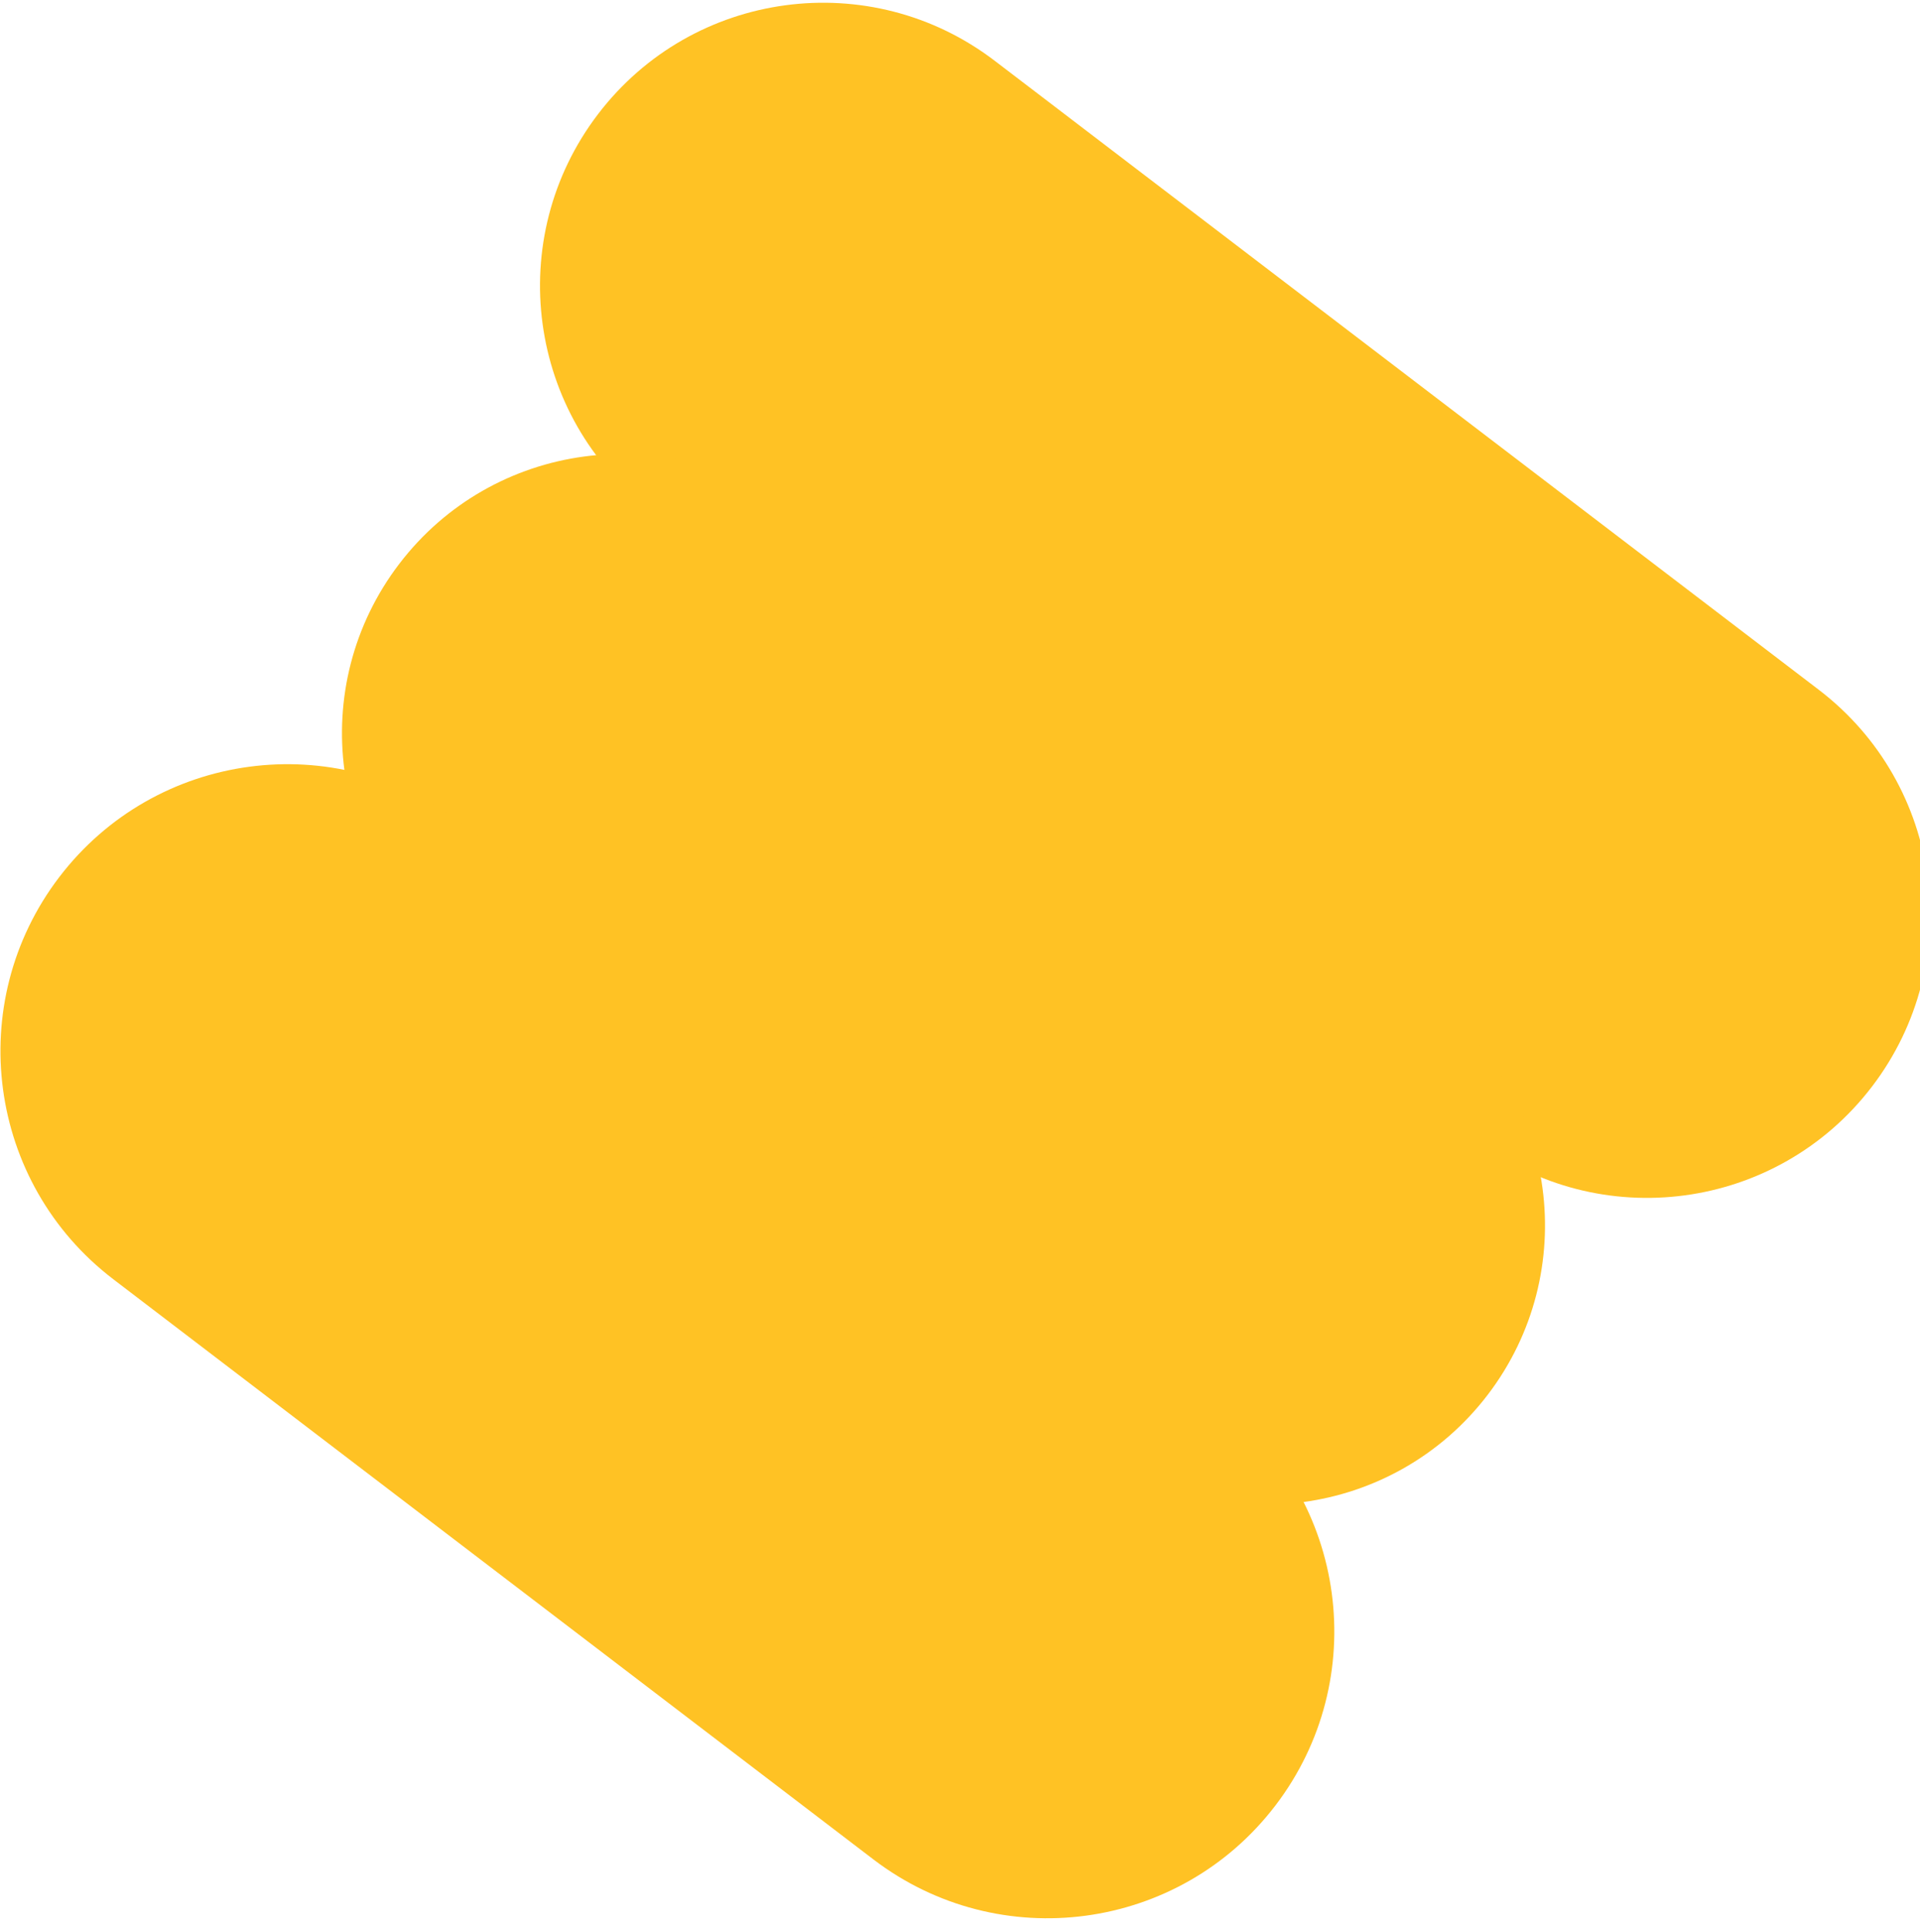 <svg width="502" height="505" viewBox="0 0 502 505" fill="none" xmlns="http://www.w3.org/2000/svg">
<path d="M156.364 29.828C181.157 -2.662 227.594 -8.901 260.084 15.892L475.522 180.292C508.012 205.084 514.252 251.521 489.459 284.011C464.666 316.501 418.229 322.741 385.739 297.948L170.301 133.548C137.811 108.755 131.572 62.318 156.364 29.828Z" fill="#ffc224"/>
<path d="M104.383 147.399C128.841 115.349 174.651 109.193 206.701 133.651L375.236 262.259C407.287 286.717 413.442 332.526 388.985 364.577C364.527 396.628 318.717 402.783 286.666 378.326L118.132 249.717C86.081 225.26 79.926 179.45 104.383 147.399Z" fill="#ffc224"/>
<path d="M15.498 229.262C40.626 196.333 87.691 190.009 120.62 215.137L319.364 366.797C352.293 391.925 358.616 438.99 333.489 471.919C308.361 504.848 261.296 511.172 228.367 486.044L29.623 334.383C-3.305 309.255 -9.629 262.191 15.498 229.262Z" fill="#ffc224"/>
</svg>
